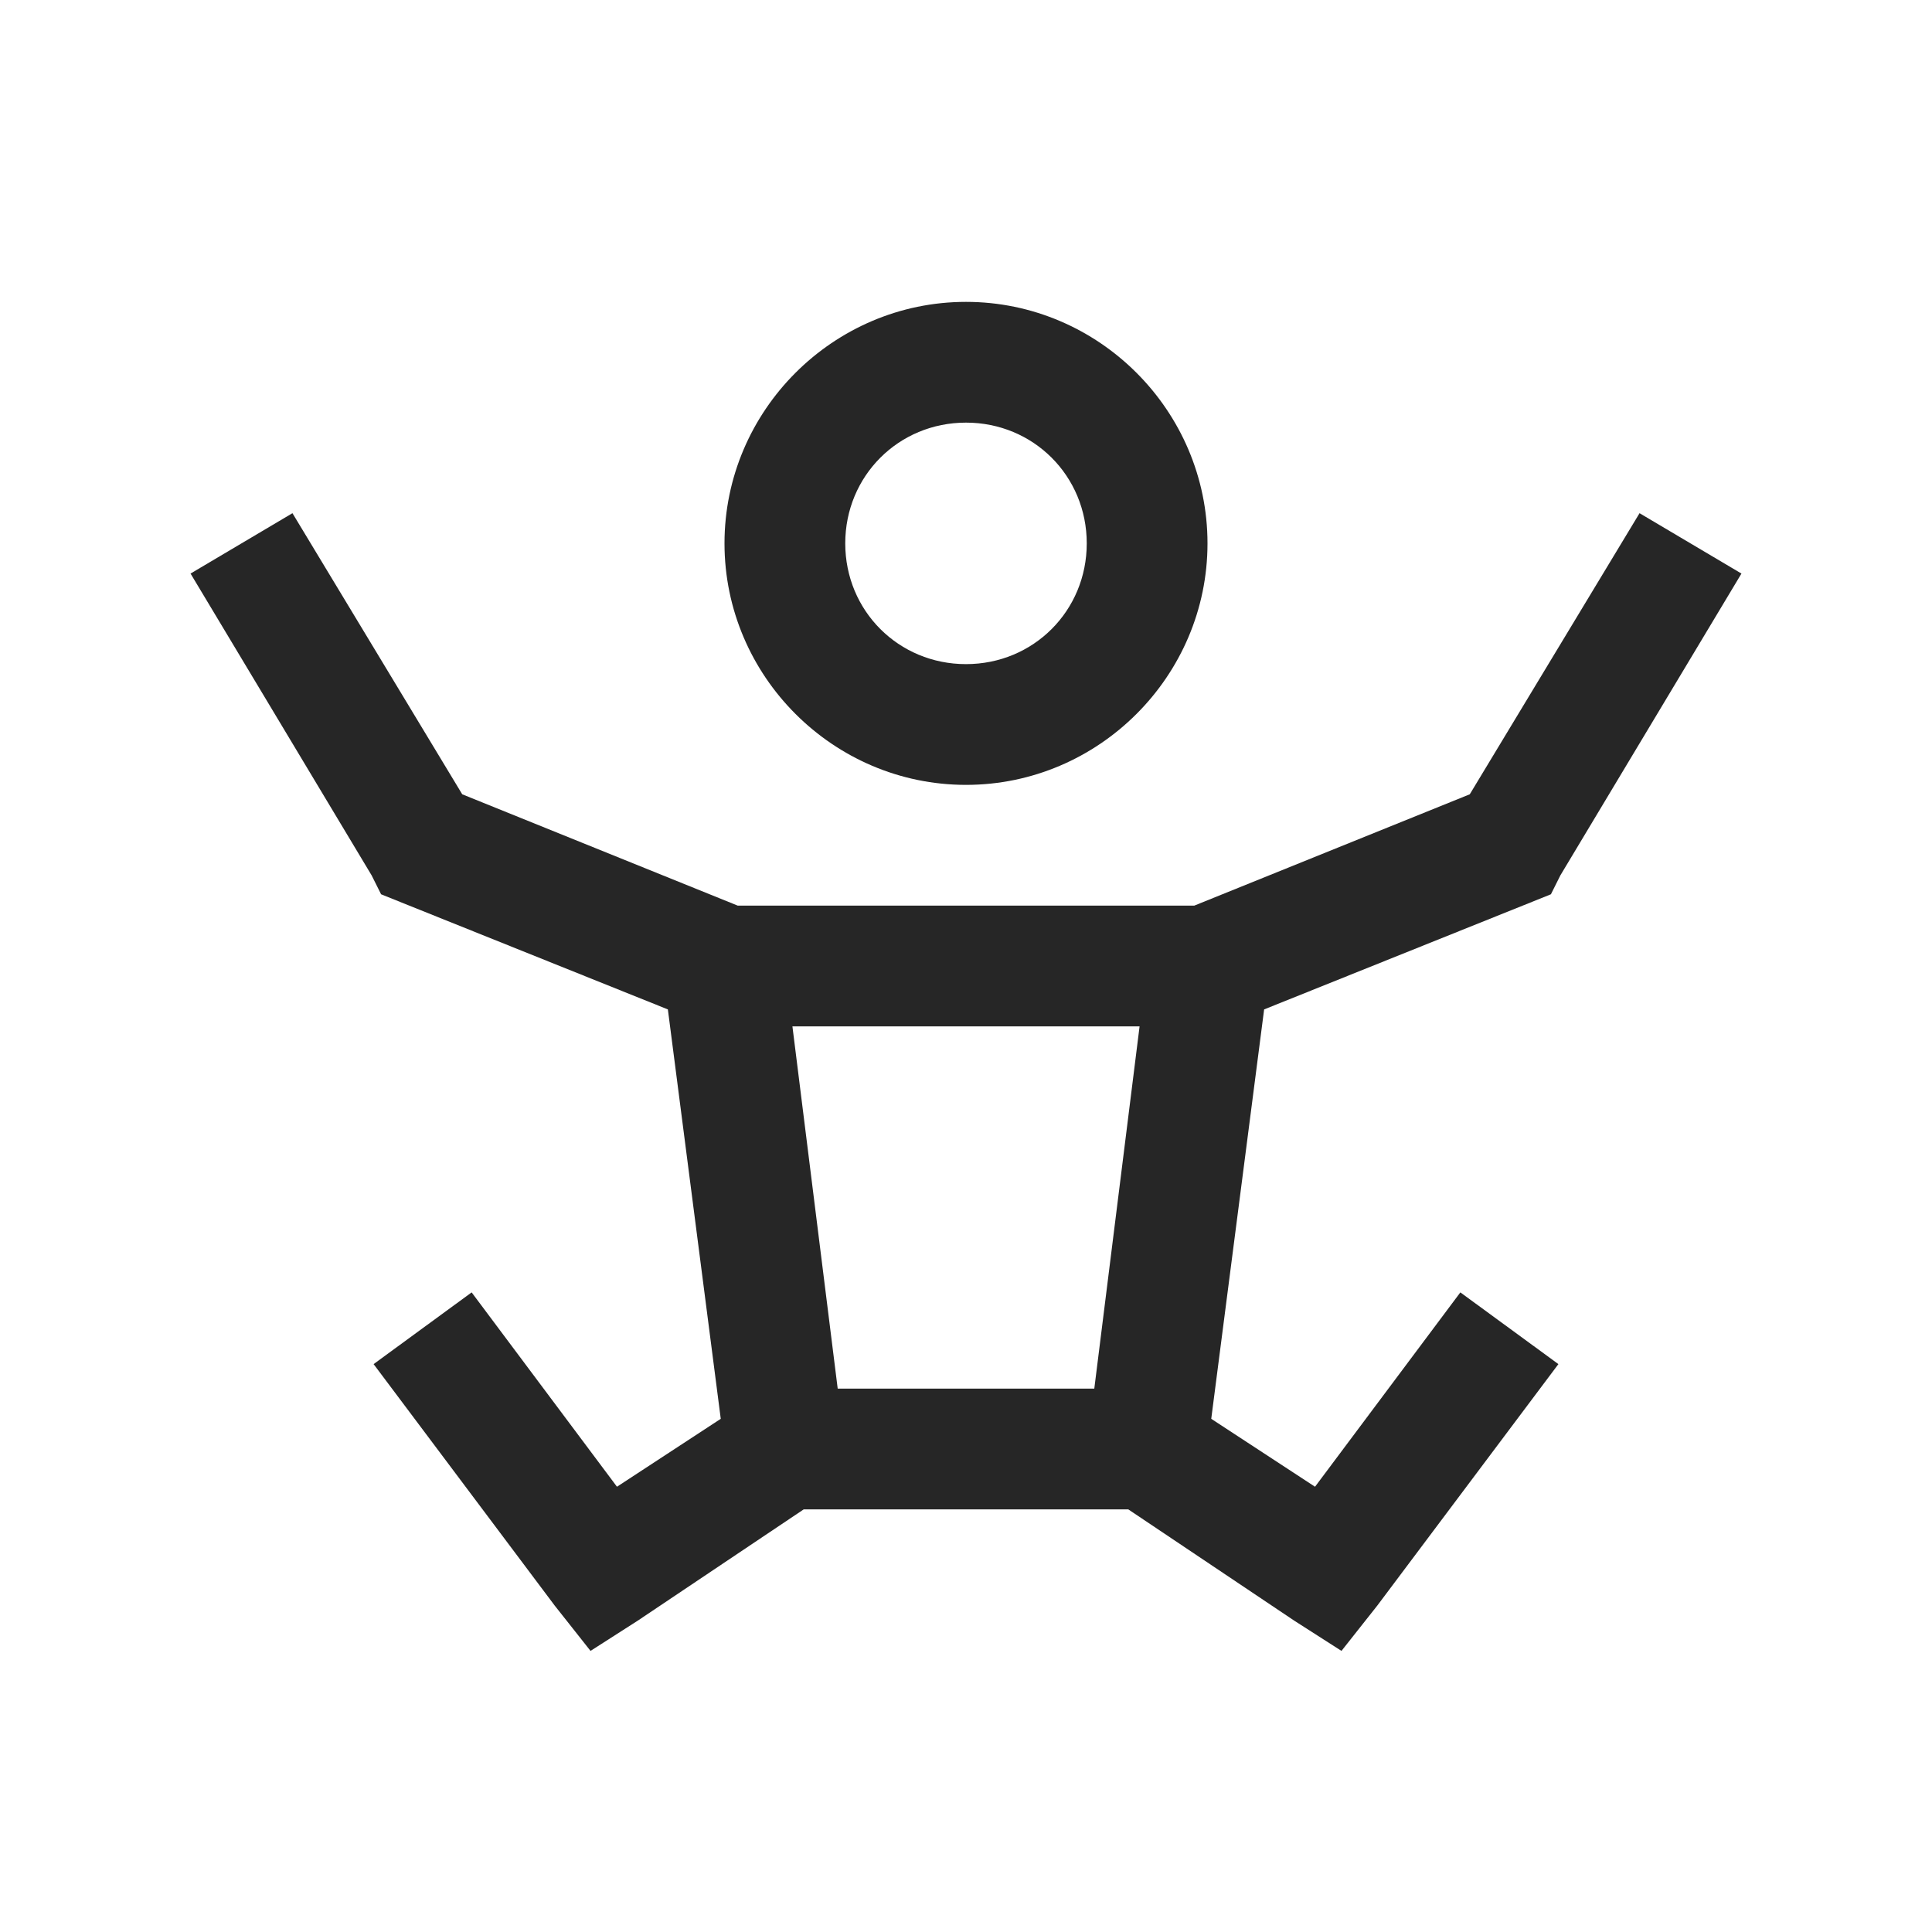 <?xml version="1.0" encoding="UTF-8"?>
<svg xmlns="http://www.w3.org/2000/svg" xmlns:xlink="http://www.w3.org/1999/xlink" viewBox="0 0 32 32" version="1.1" fill="#262626"><g id="surface1" fill="#262626"><path style=" " d="M 16 5 C 13.801 5 12 6.801 12 9 C 12 11.199 13.801 13 16 13 C 18.199 13 20 11.199 20 9 C 20 6.801 18.199 5 16 5 Z M 16 7 C 17.117 7 18 7.883 18 9 C 18 10.117 17.117 11 16 11 C 14.883 11 14 10.117 14 9 C 14 7.883 14.883 7 16 7 Z M 4.844 8.5 L 3.156 9.5 L 6.156 14.5 L 6.312 14.812 L 6.625 14.938 L 11.062 16.719 L 11.938 23.5 L 10.219 24.625 L 7.812 21.406 L 6.188 22.594 L 9.188 26.594 L 9.781 27.344 L 10.562 26.844 L 13.312 25 L 18.688 25 L 21.438 26.844 L 22.219 27.344 L 22.812 26.594 L 25.812 22.594 L 24.188 21.406 L 21.781 24.625 L 20.062 23.5 L 20.938 16.719 L 25.375 14.938 L 25.688 14.812 L 25.844 14.5 L 28.844 9.5 L 27.156 8.5 L 24.344 13.156 L 19.781 15 L 12.219 15 L 7.656 13.156 Z M 13.125 17 L 18.875 17 L 18.125 23 L 13.875 23 Z " fill="#262626"/></g></svg>
